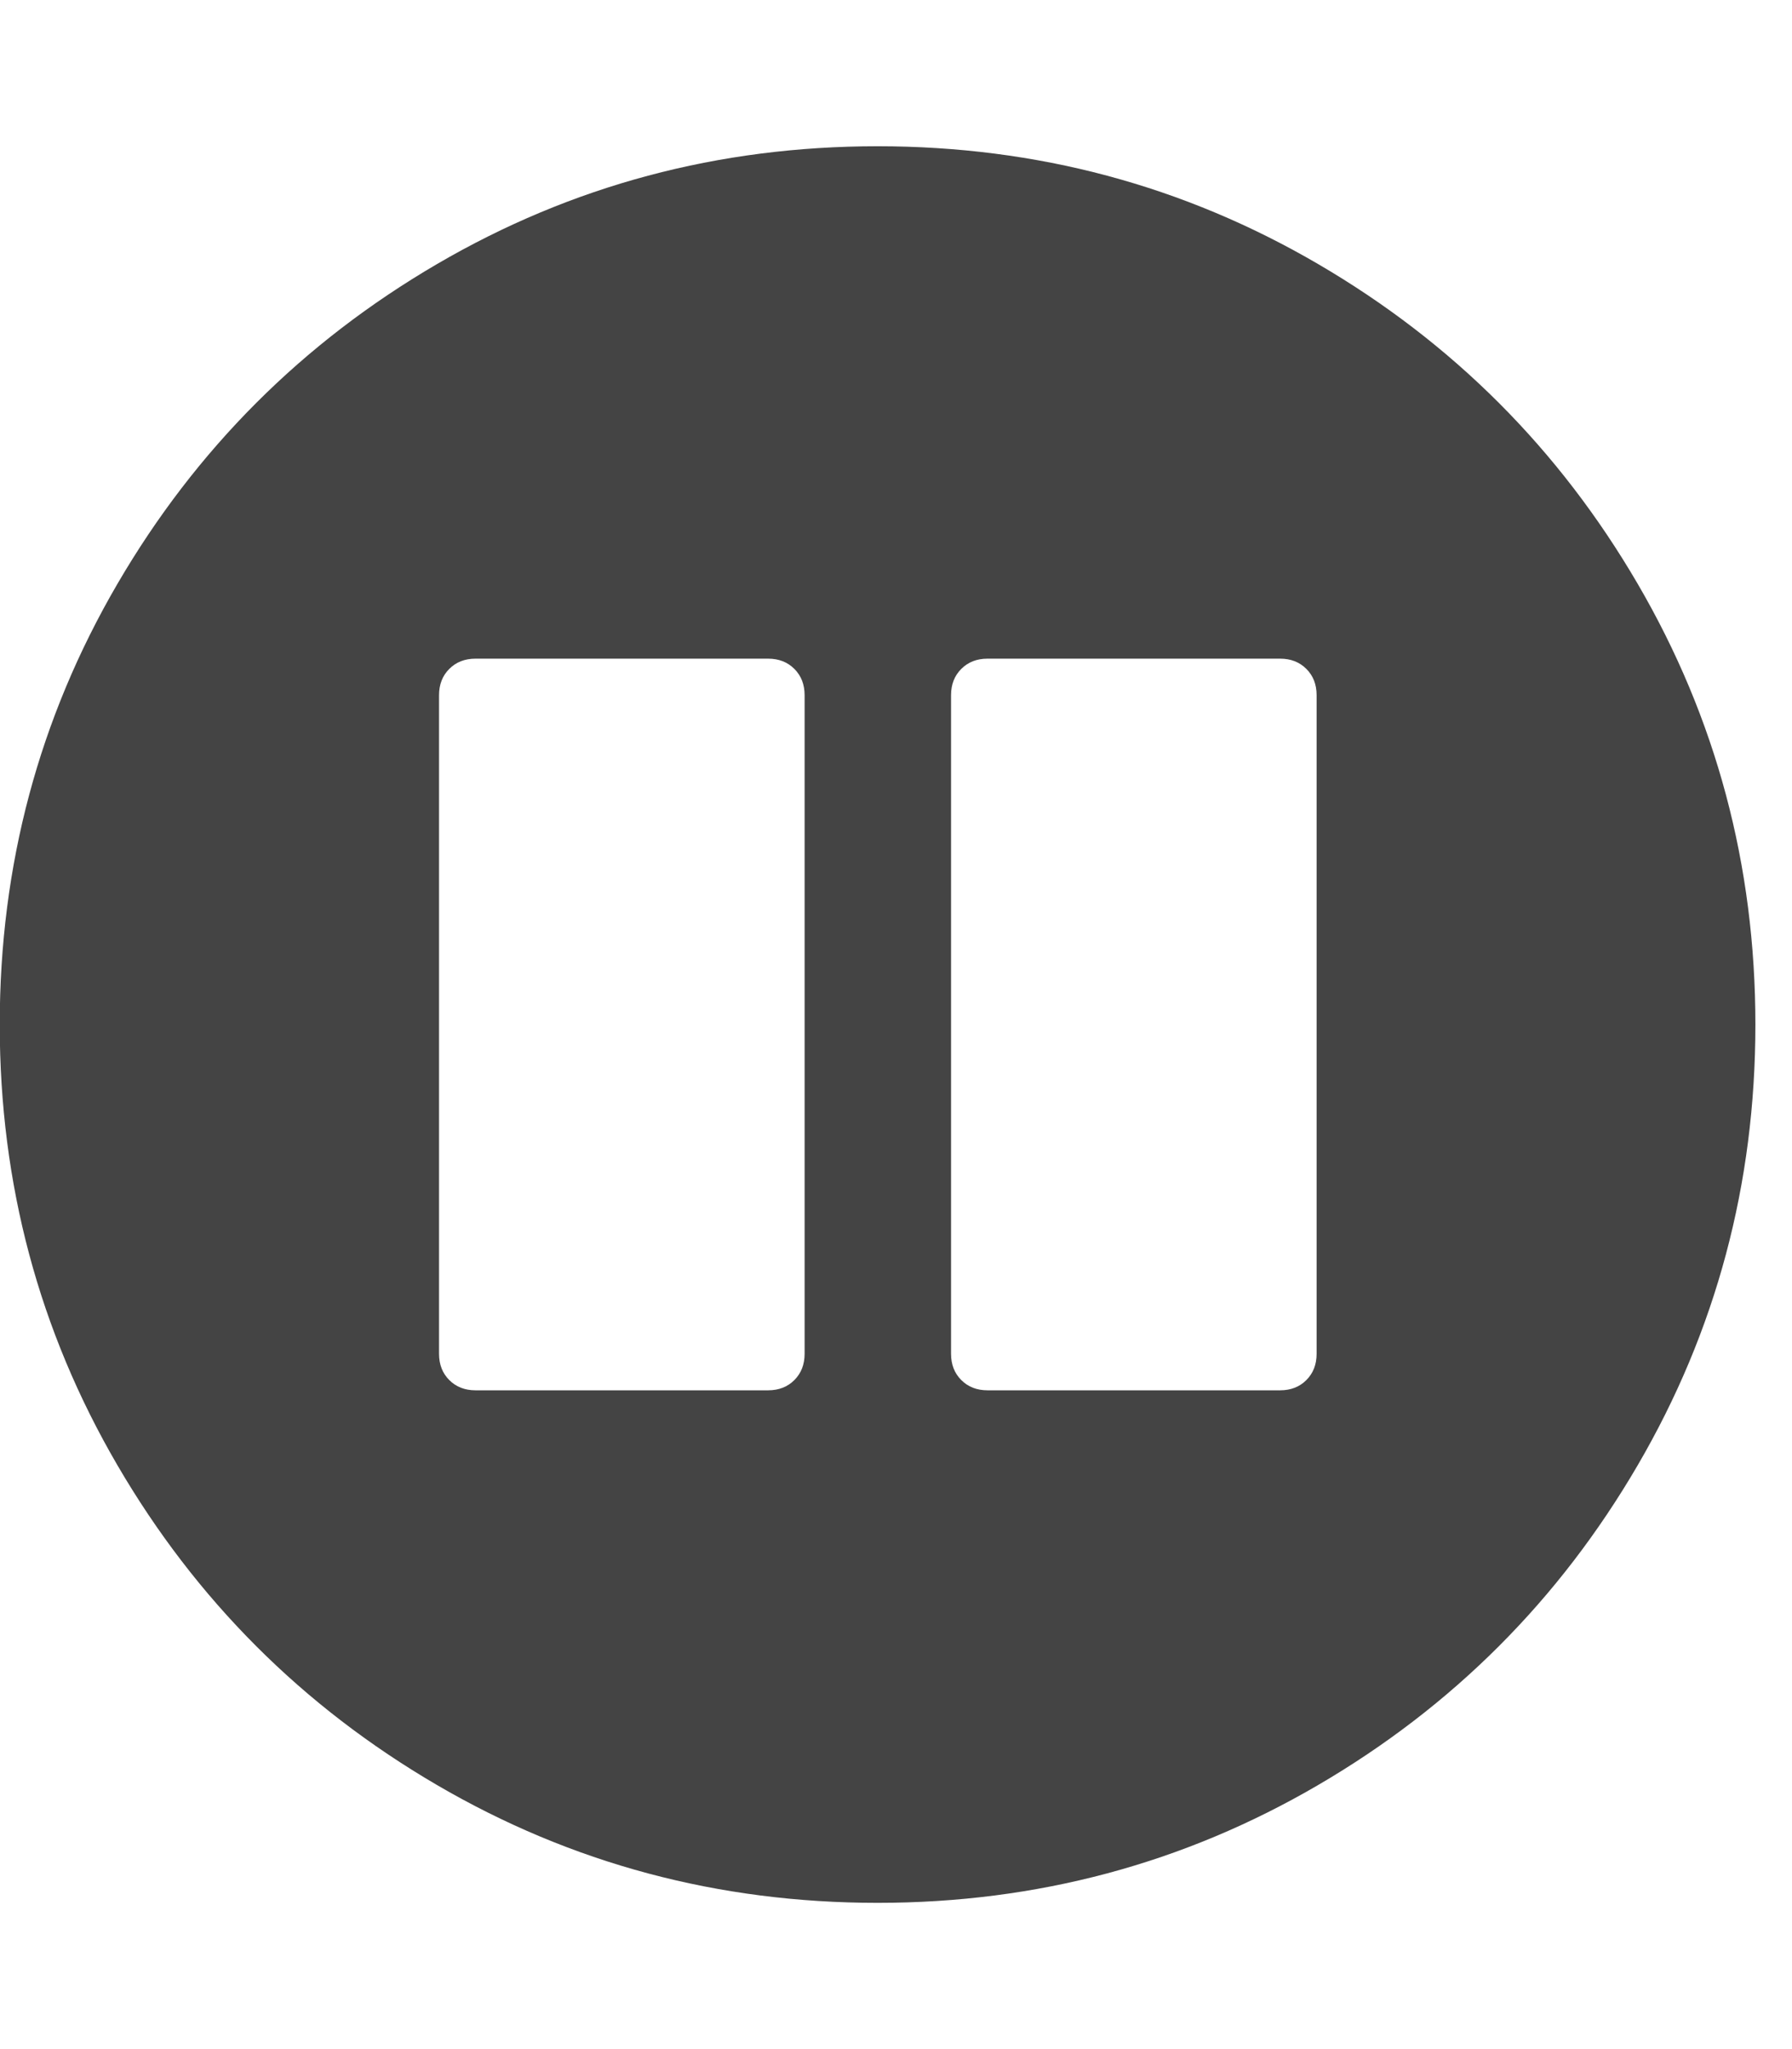 <?xml version="1.0" encoding="utf-8"?>
<!-- Generated by IcoMoon.io -->
<!DOCTYPE svg PUBLIC "-//W3C//DTD SVG 1.1//EN" "http://www.w3.org/Graphics/SVG/1.1/DTD/svg11.dtd">
<svg version="1.1" xmlns="http://www.w3.org/2000/svg" xmlns:xlink="http://www.w3.org/1999/xlink" width="14" height="16" viewBox="0 0 14 16">
<path fill="#444444" d="M6.286 10.571v-5.143q0-0.125-0.080-0.205t-0.205-0.080h-2.286q-0.125 0-0.205 0.080t-0.080 0.205v5.143q0 0.125 0.080 0.205t0.205 0.080h2.286q0.125 0 0.205-0.080t0.080-0.205zM10.286 10.571v-5.143q0-0.125-0.080-0.205t-0.205-0.080h-2.286q-0.125 0-0.205 0.080t-0.080 0.205v5.143q0 0.125 0.080 0.205t0.205 0.080h2.286q0.125 0 0.205-0.080t0.080-0.205zM13.714 8q0 1.866-0.92 3.442t-2.496 2.496-3.442 0.92-3.442-0.92-2.496-2.496-0.92-3.442 0.92-3.442 2.496-2.496 3.442-0.92 3.442 0.92 2.496 2.496 0.92 3.442z"></path>
</svg>
